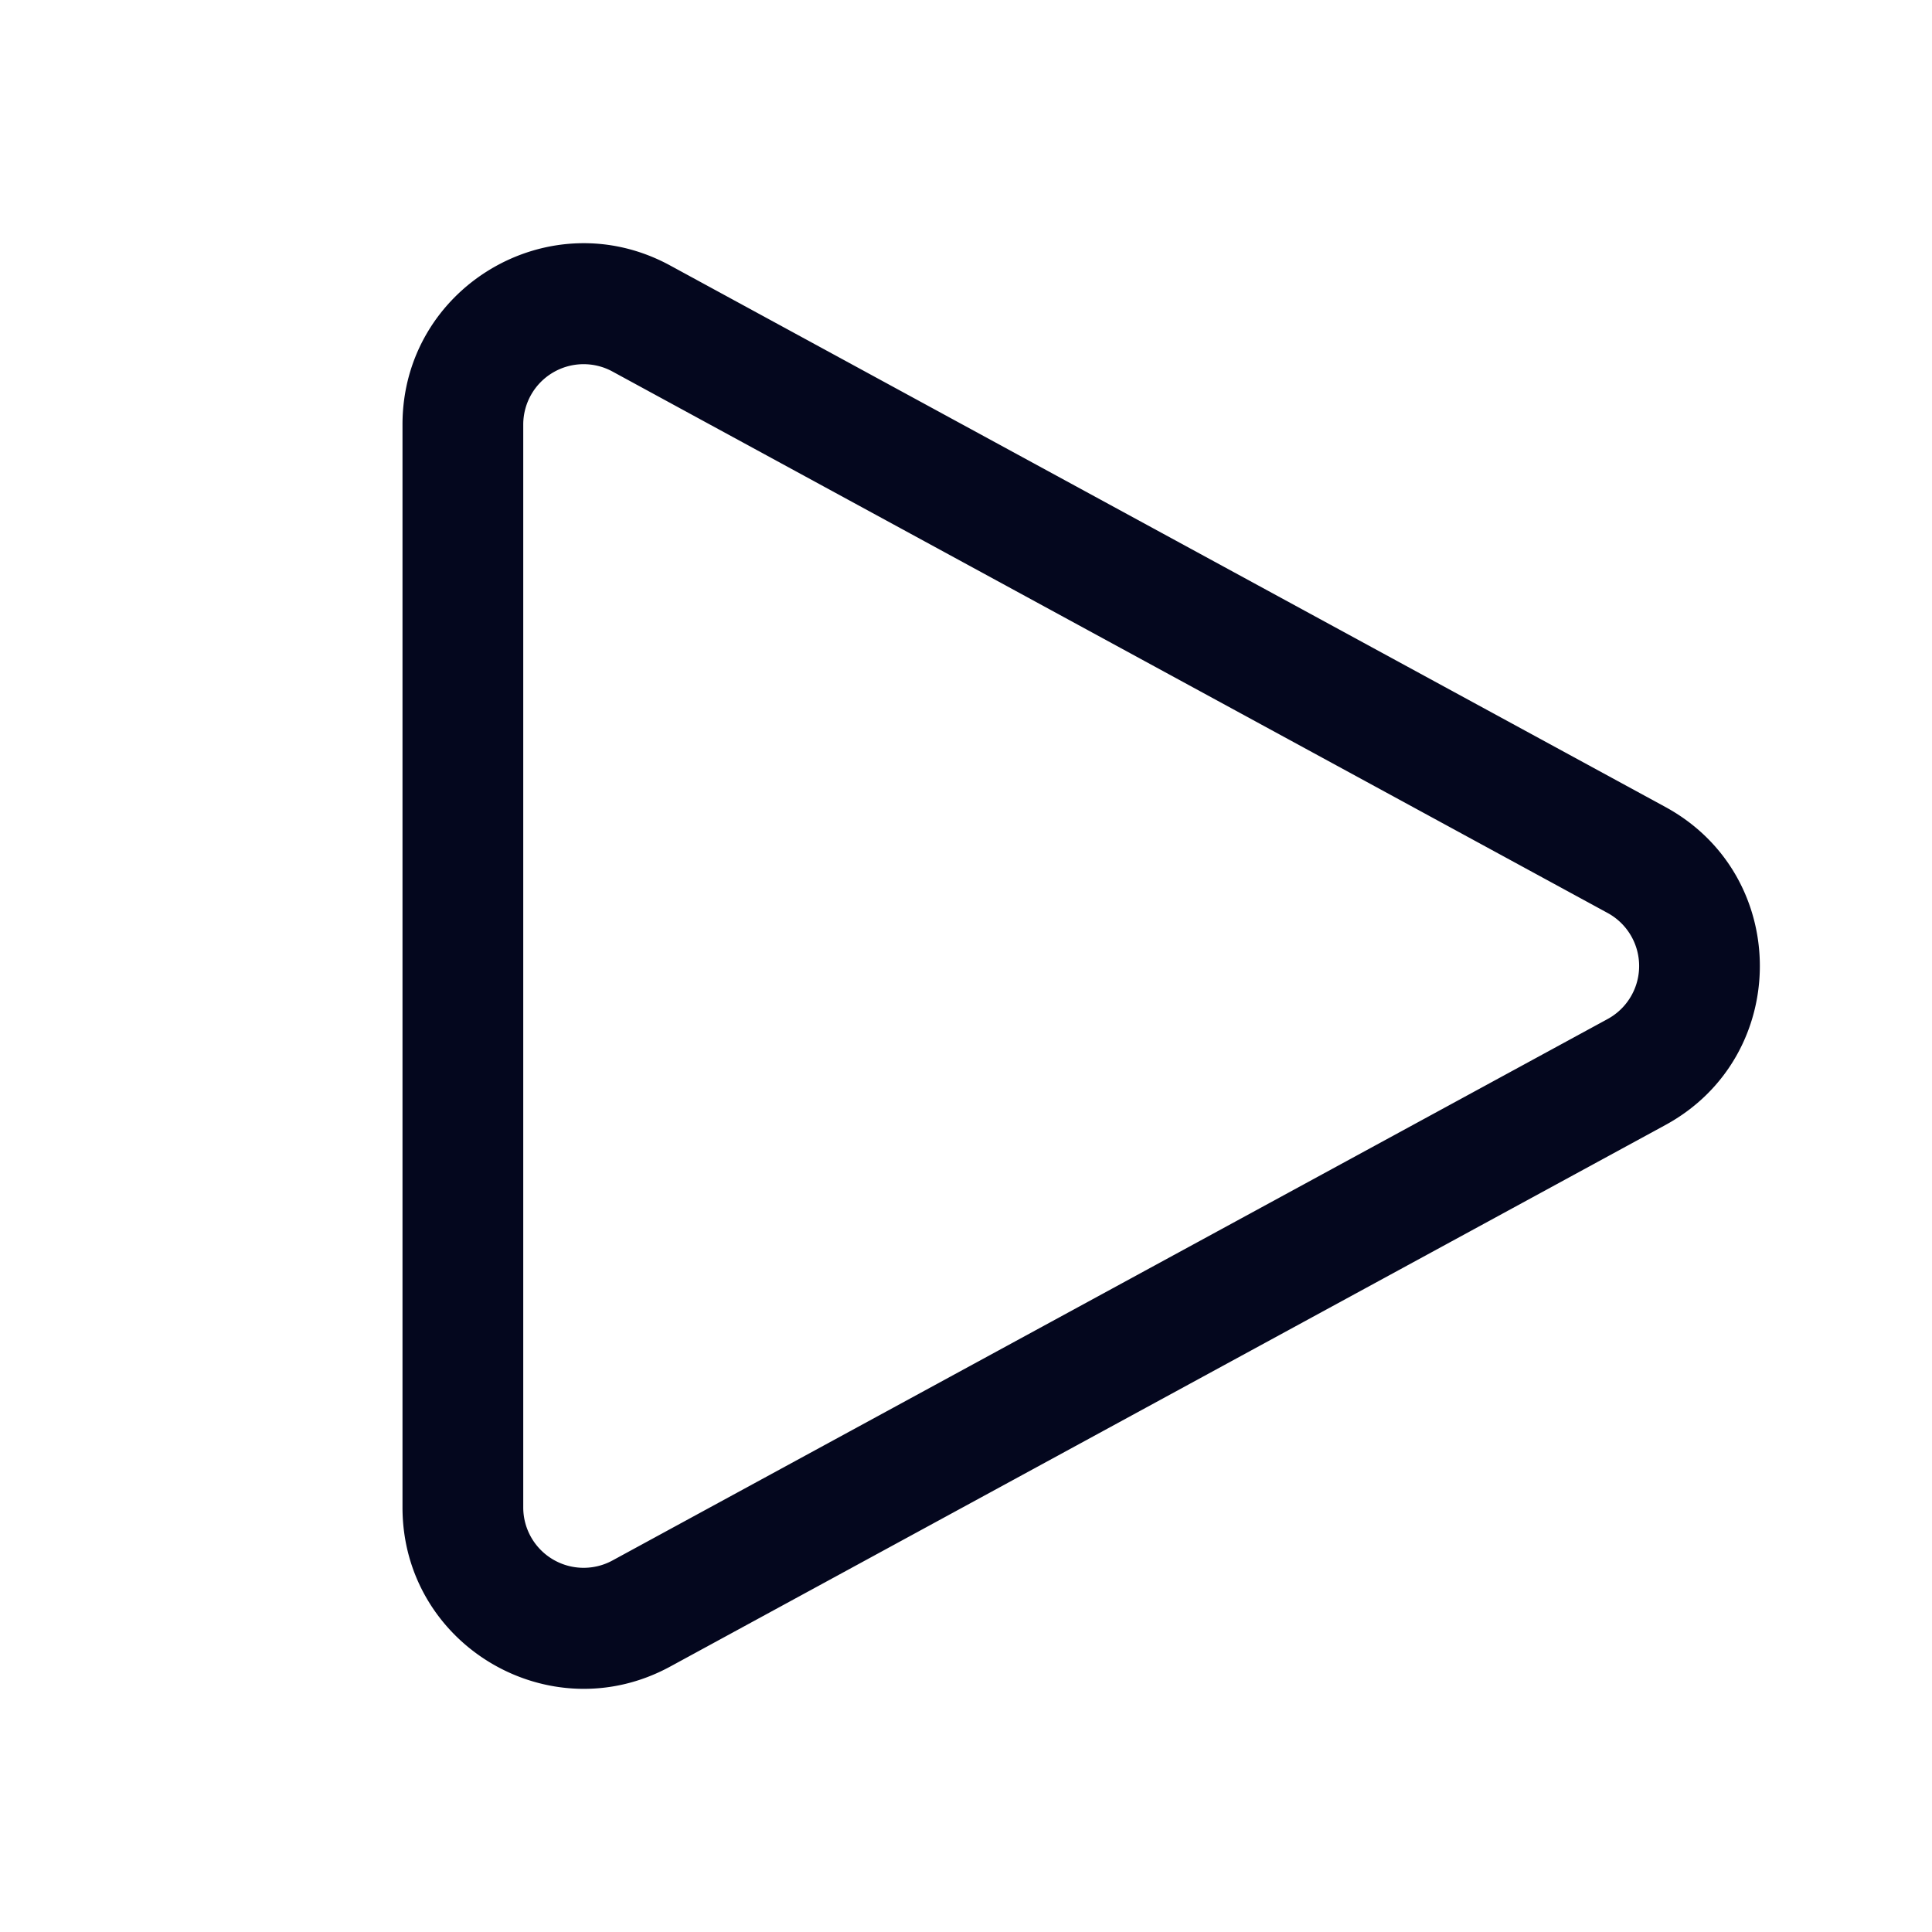 <svg xmlns="http://www.w3.org/2000/svg" width="24" height="24" fill="none"><path fill="#04071E" d="M7.608 4.615a.75.75 0 0 0-1.108.659v13.452a.75.75 0 0 0 1.108.659l12.362-6.726a.75.75 0 0 0 0-1.318zM5 5.274c0-1.707 1.826-2.792 3.325-1.976l12.362 6.726c1.566.852 1.566 3.1 0 3.952L8.325 20.703C6.826 21.518 5 20.433 5 18.726z"/></svg>